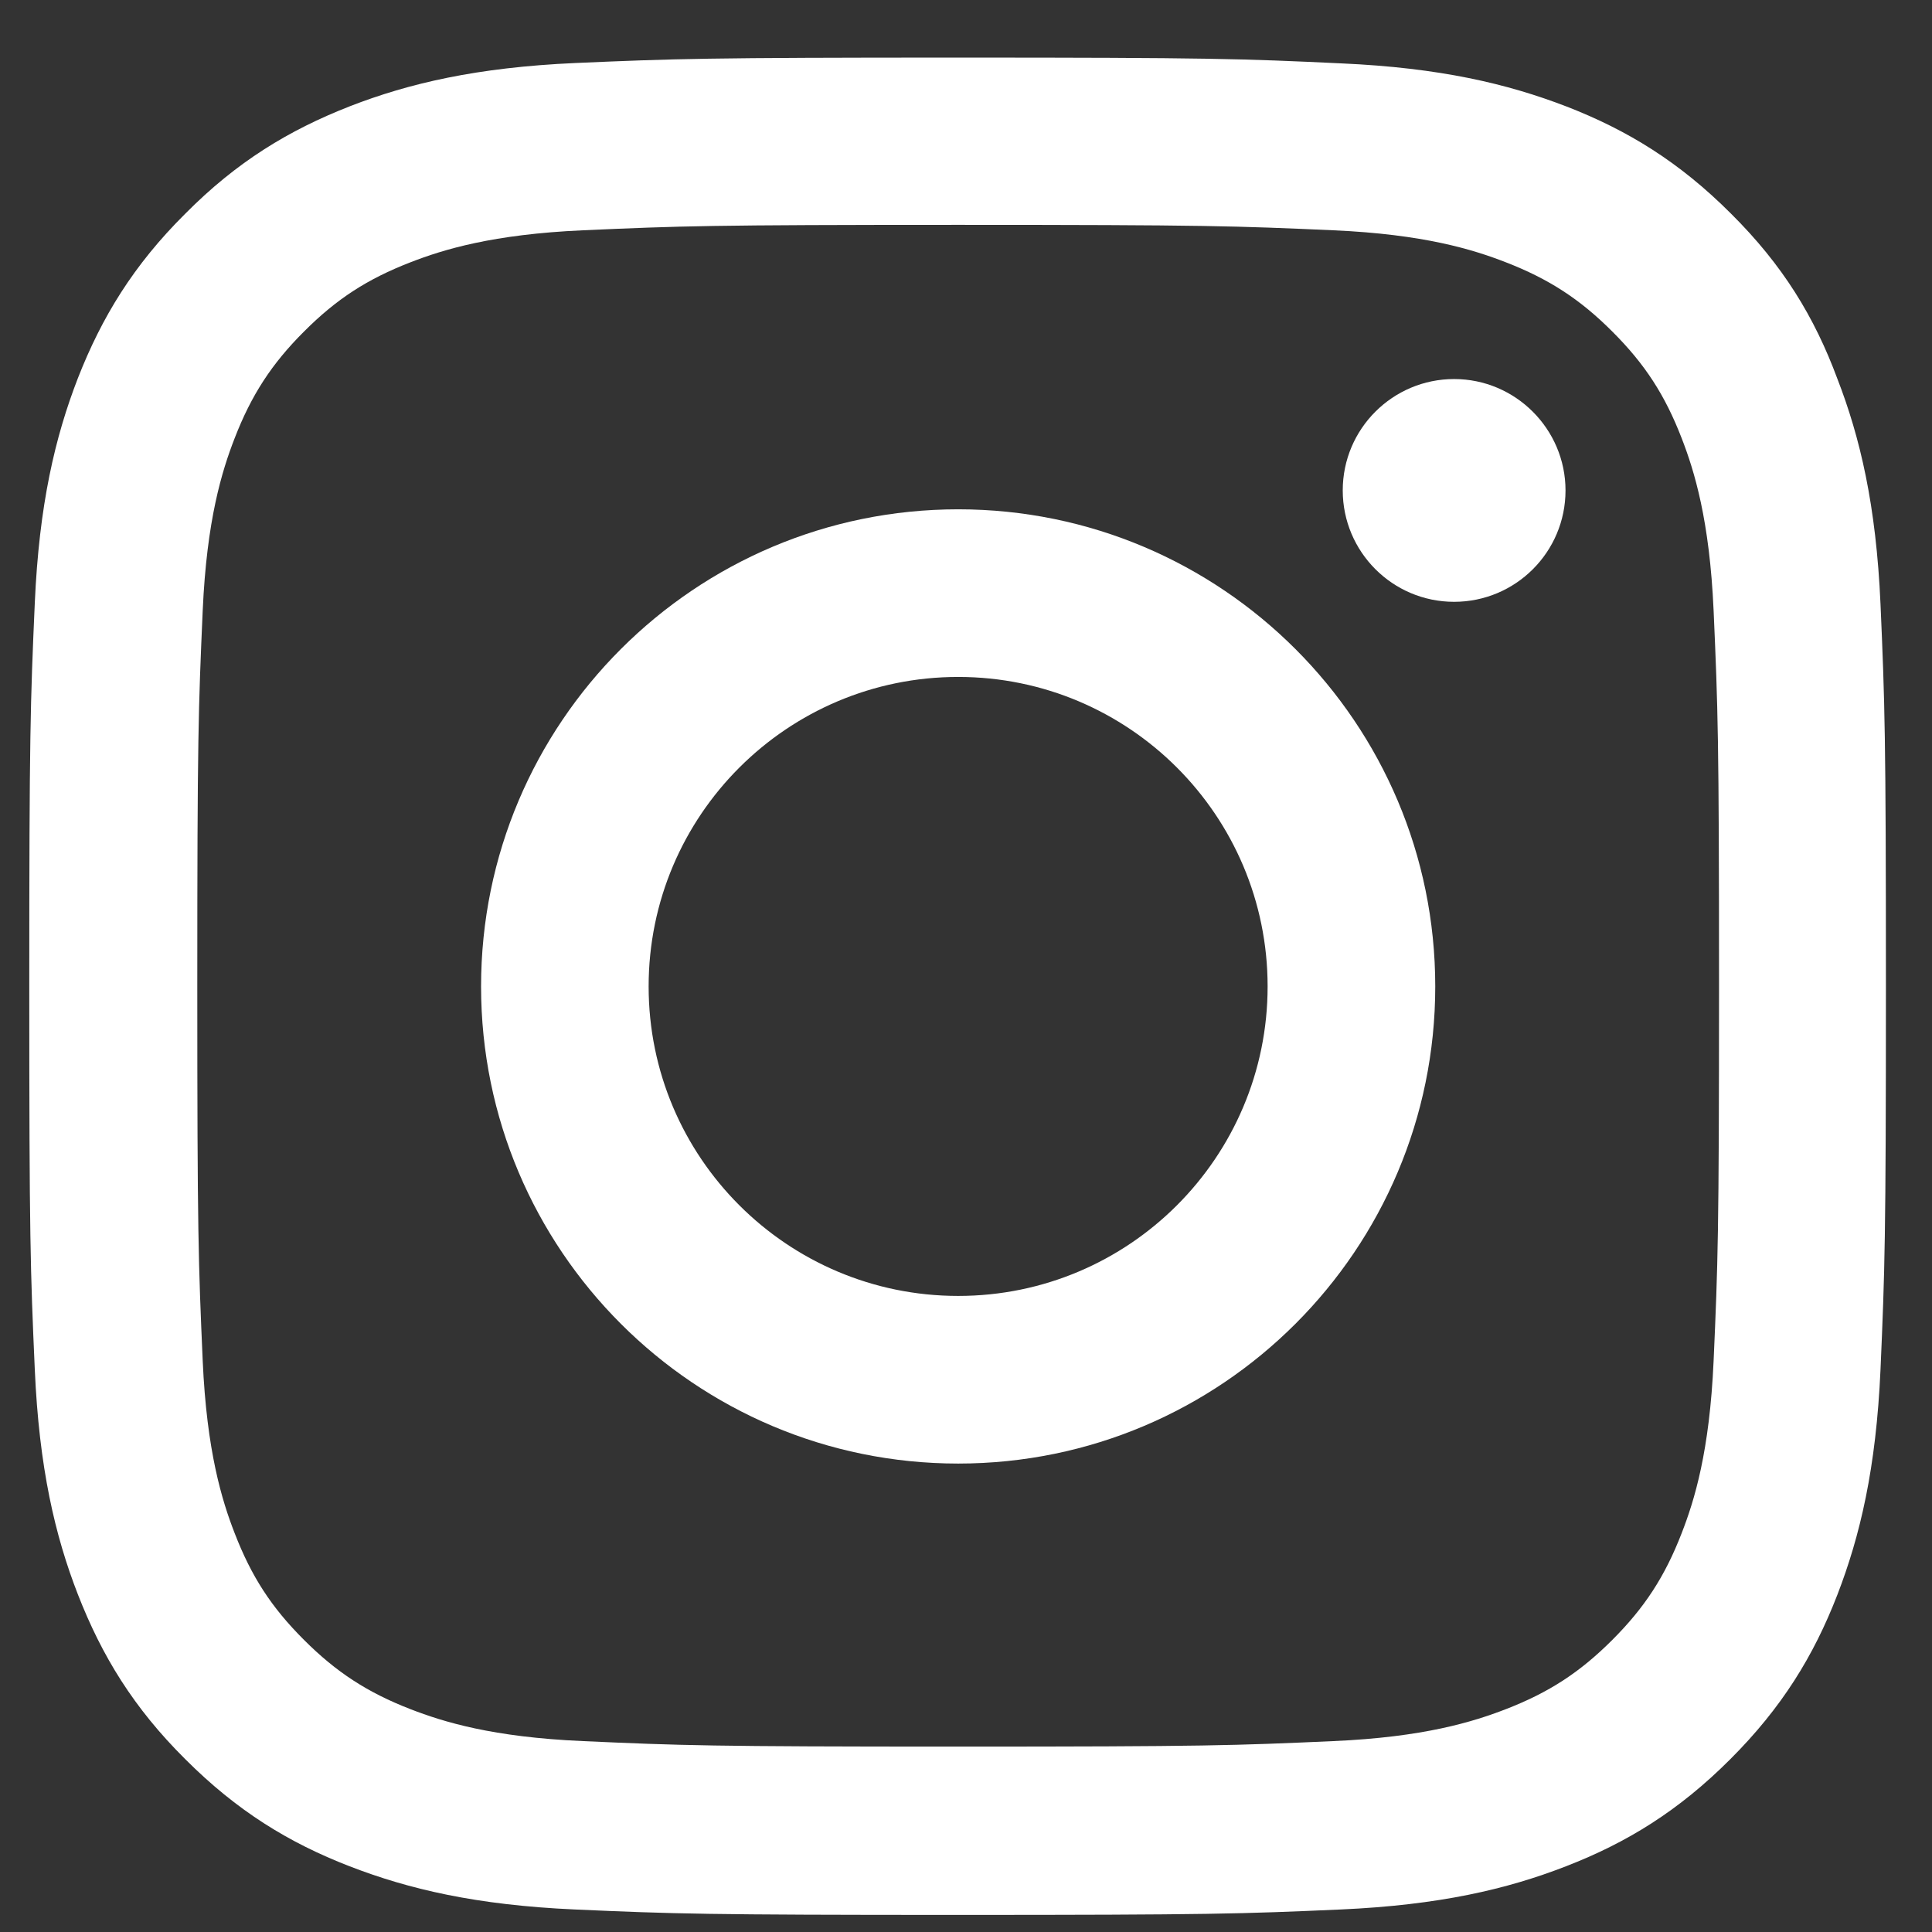 <svg width="26" height="26" viewBox="0 0 26 26" fill="none" xmlns="http://www.w3.org/2000/svg">
<rect x="0" y="0" width="26" height="26" fill="#333333" stroke="none"/>
<g clip-path="url(#clip0_60_953)">
<path d="M12.895 3.026C16.234 3.026 16.63 3.041 17.943 3.099C19.164 3.153 19.823 3.358 20.263 3.529C20.844 3.754 21.264 4.027 21.698 4.462C22.138 4.901 22.406 5.316 22.631 5.897C22.802 6.337 23.007 7.001 23.061 8.216C23.119 9.535 23.134 9.93 23.134 13.265C23.134 16.605 23.119 17.001 23.061 18.314C23.007 19.535 22.802 20.194 22.631 20.633C22.406 21.215 22.133 21.634 21.698 22.069C21.259 22.508 20.844 22.777 20.263 23.002C19.823 23.172 19.159 23.378 17.943 23.431C16.625 23.49 16.229 23.505 12.895 23.505C9.555 23.505 9.159 23.49 7.846 23.431C6.625 23.378 5.966 23.172 5.526 23.002C4.945 22.777 4.525 22.503 4.091 22.069C3.651 21.63 3.383 21.215 3.158 20.633C2.987 20.194 2.782 19.53 2.728 18.314C2.67 16.996 2.655 16.6 2.655 13.265C2.655 9.925 2.67 9.53 2.728 8.216C2.782 6.996 2.987 6.337 3.158 5.897C3.383 5.316 3.656 4.896 4.091 4.462C4.53 4.022 4.945 3.754 5.526 3.529C5.966 3.358 6.63 3.153 7.846 3.099C9.159 3.041 9.555 3.026 12.895 3.026ZM12.895 0.775C9.501 0.775 9.076 0.79 7.743 0.848C6.415 0.907 5.502 1.122 4.711 1.429C3.886 1.752 3.187 2.176 2.494 2.875C1.796 3.568 1.371 4.266 1.049 5.087C0.741 5.882 0.526 6.791 0.468 8.119C0.409 9.457 0.394 9.881 0.394 13.275C0.394 16.669 0.409 17.093 0.468 18.426C0.526 19.755 0.741 20.668 1.049 21.459C1.371 22.284 1.796 22.982 2.494 23.675C3.187 24.369 3.886 24.799 4.706 25.116C5.502 25.424 6.41 25.638 7.738 25.697C9.071 25.756 9.496 25.77 12.89 25.77C16.283 25.77 16.708 25.756 18.041 25.697C19.369 25.638 20.282 25.424 21.073 25.116C21.893 24.799 22.592 24.369 23.285 23.675C23.979 22.982 24.408 22.284 24.726 21.463C25.033 20.668 25.248 19.759 25.307 18.431C25.365 17.098 25.38 16.674 25.38 13.28C25.38 9.886 25.365 9.462 25.307 8.129C25.248 6.8 25.033 5.887 24.726 5.096C24.418 4.266 23.993 3.568 23.295 2.875C22.602 2.181 21.903 1.752 21.083 1.434C20.287 1.127 19.379 0.912 18.051 0.853C16.713 0.79 16.288 0.775 12.895 0.775Z" fill="white"/>
<path d="M12.895 6.854C9.35 6.854 6.474 9.73 6.474 13.275C6.474 16.82 9.35 19.696 12.895 19.696C16.439 19.696 19.315 16.82 19.315 13.275C19.315 9.73 16.439 6.854 12.895 6.854ZM12.895 17.44C10.595 17.44 8.729 15.575 8.729 13.275C8.729 10.975 10.595 9.11 12.895 9.11C15.194 9.11 17.059 10.975 17.059 13.275C17.059 15.575 15.194 17.44 12.895 17.44Z" fill="white"/>
<path d="M21.068 6.6C21.068 7.43 20.395 8.099 19.569 8.099C18.739 8.099 18.07 7.425 18.07 6.6C18.07 5.77 18.744 5.101 19.569 5.101C20.395 5.101 21.068 5.775 21.068 6.6Z" fill="white"/>
</g>
<defs>
<clipPath id="clip0_60_953">
<rect width="25" height="25" fill="white" transform="translate(0.394 0.775)"/>
</clipPath>
</defs>
</svg>
